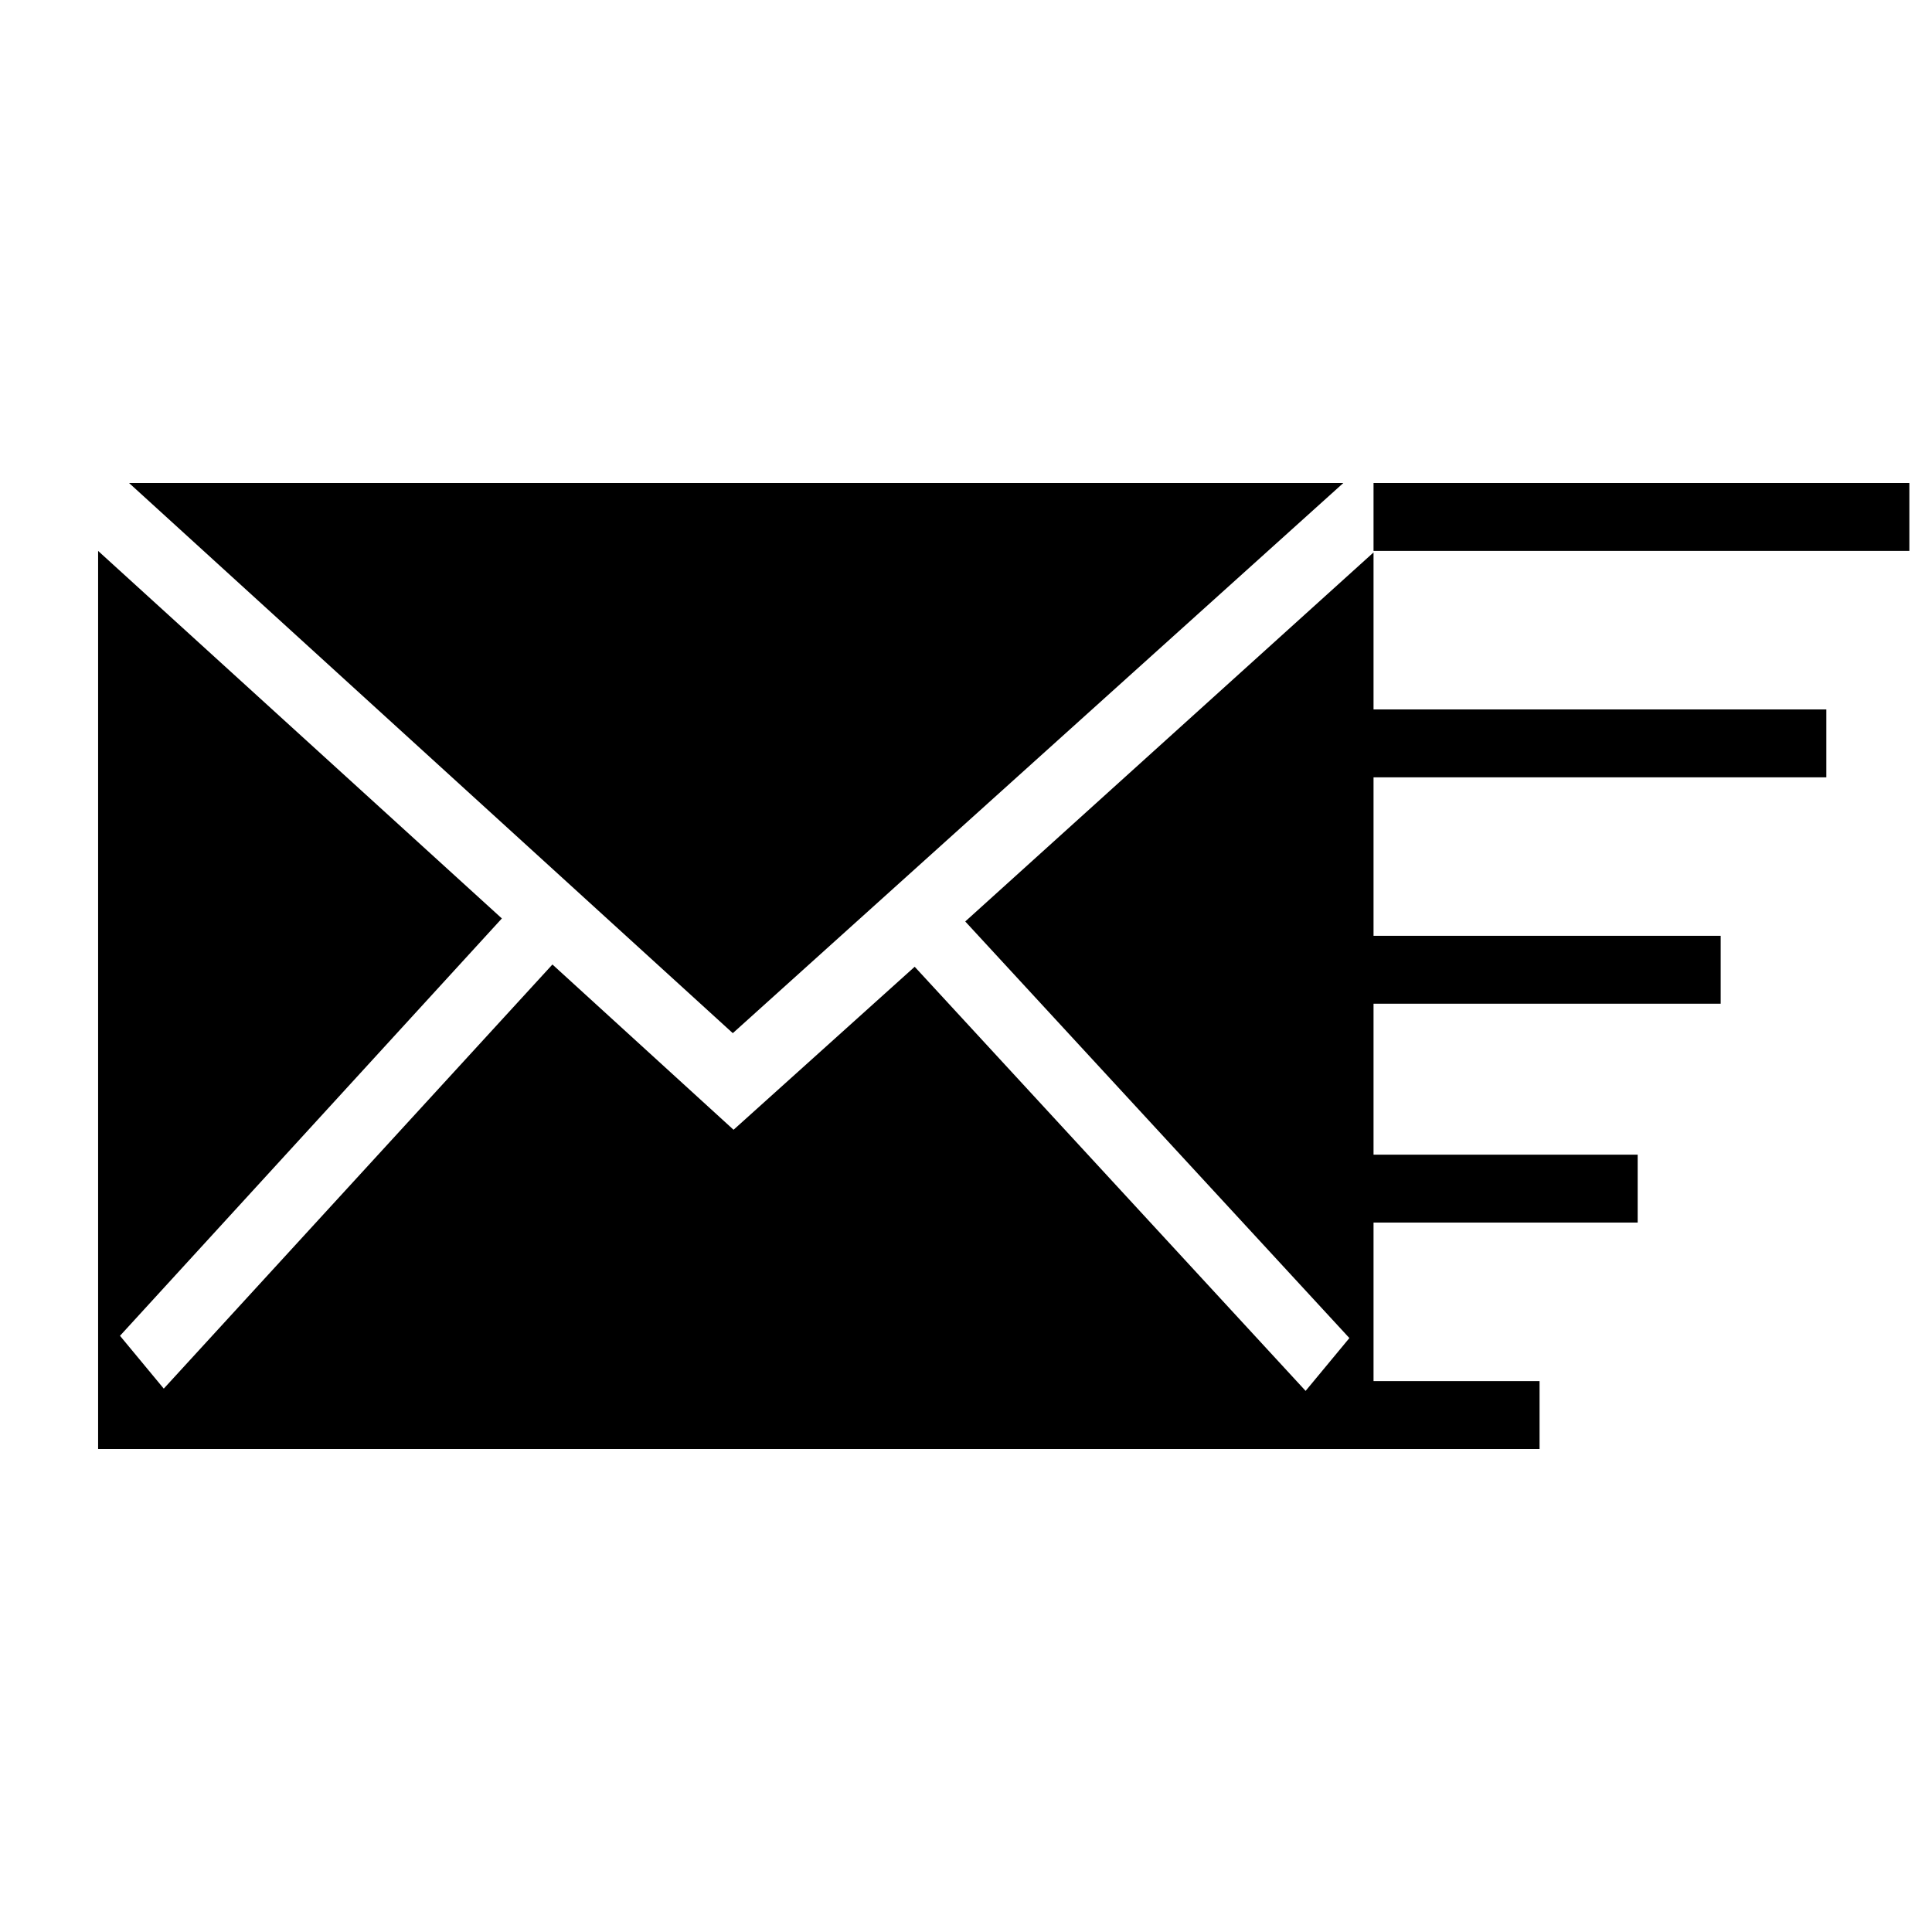 <svg xmlns="http://www.w3.org/2000/svg" viewBox="0 0 256 256"><path fill="currentColor" d="M178 64l-80.9 72.9L17.1 64H178zM127.9 122.1l50.9 55.2 -5.8 7 -51.8-56.2 -24 21.6 -24-21.9L21.7 184l-5.8-7 50.6-55.3L13 73v119h169V73.2L127.9 122.1zM253 64h-71v9h71V64zM242 94h-60v9h60V94zM228 124h-46v9h46V124zM217 153h-35v9h35V153zM204 183h-22v9h22V183z"/></svg>